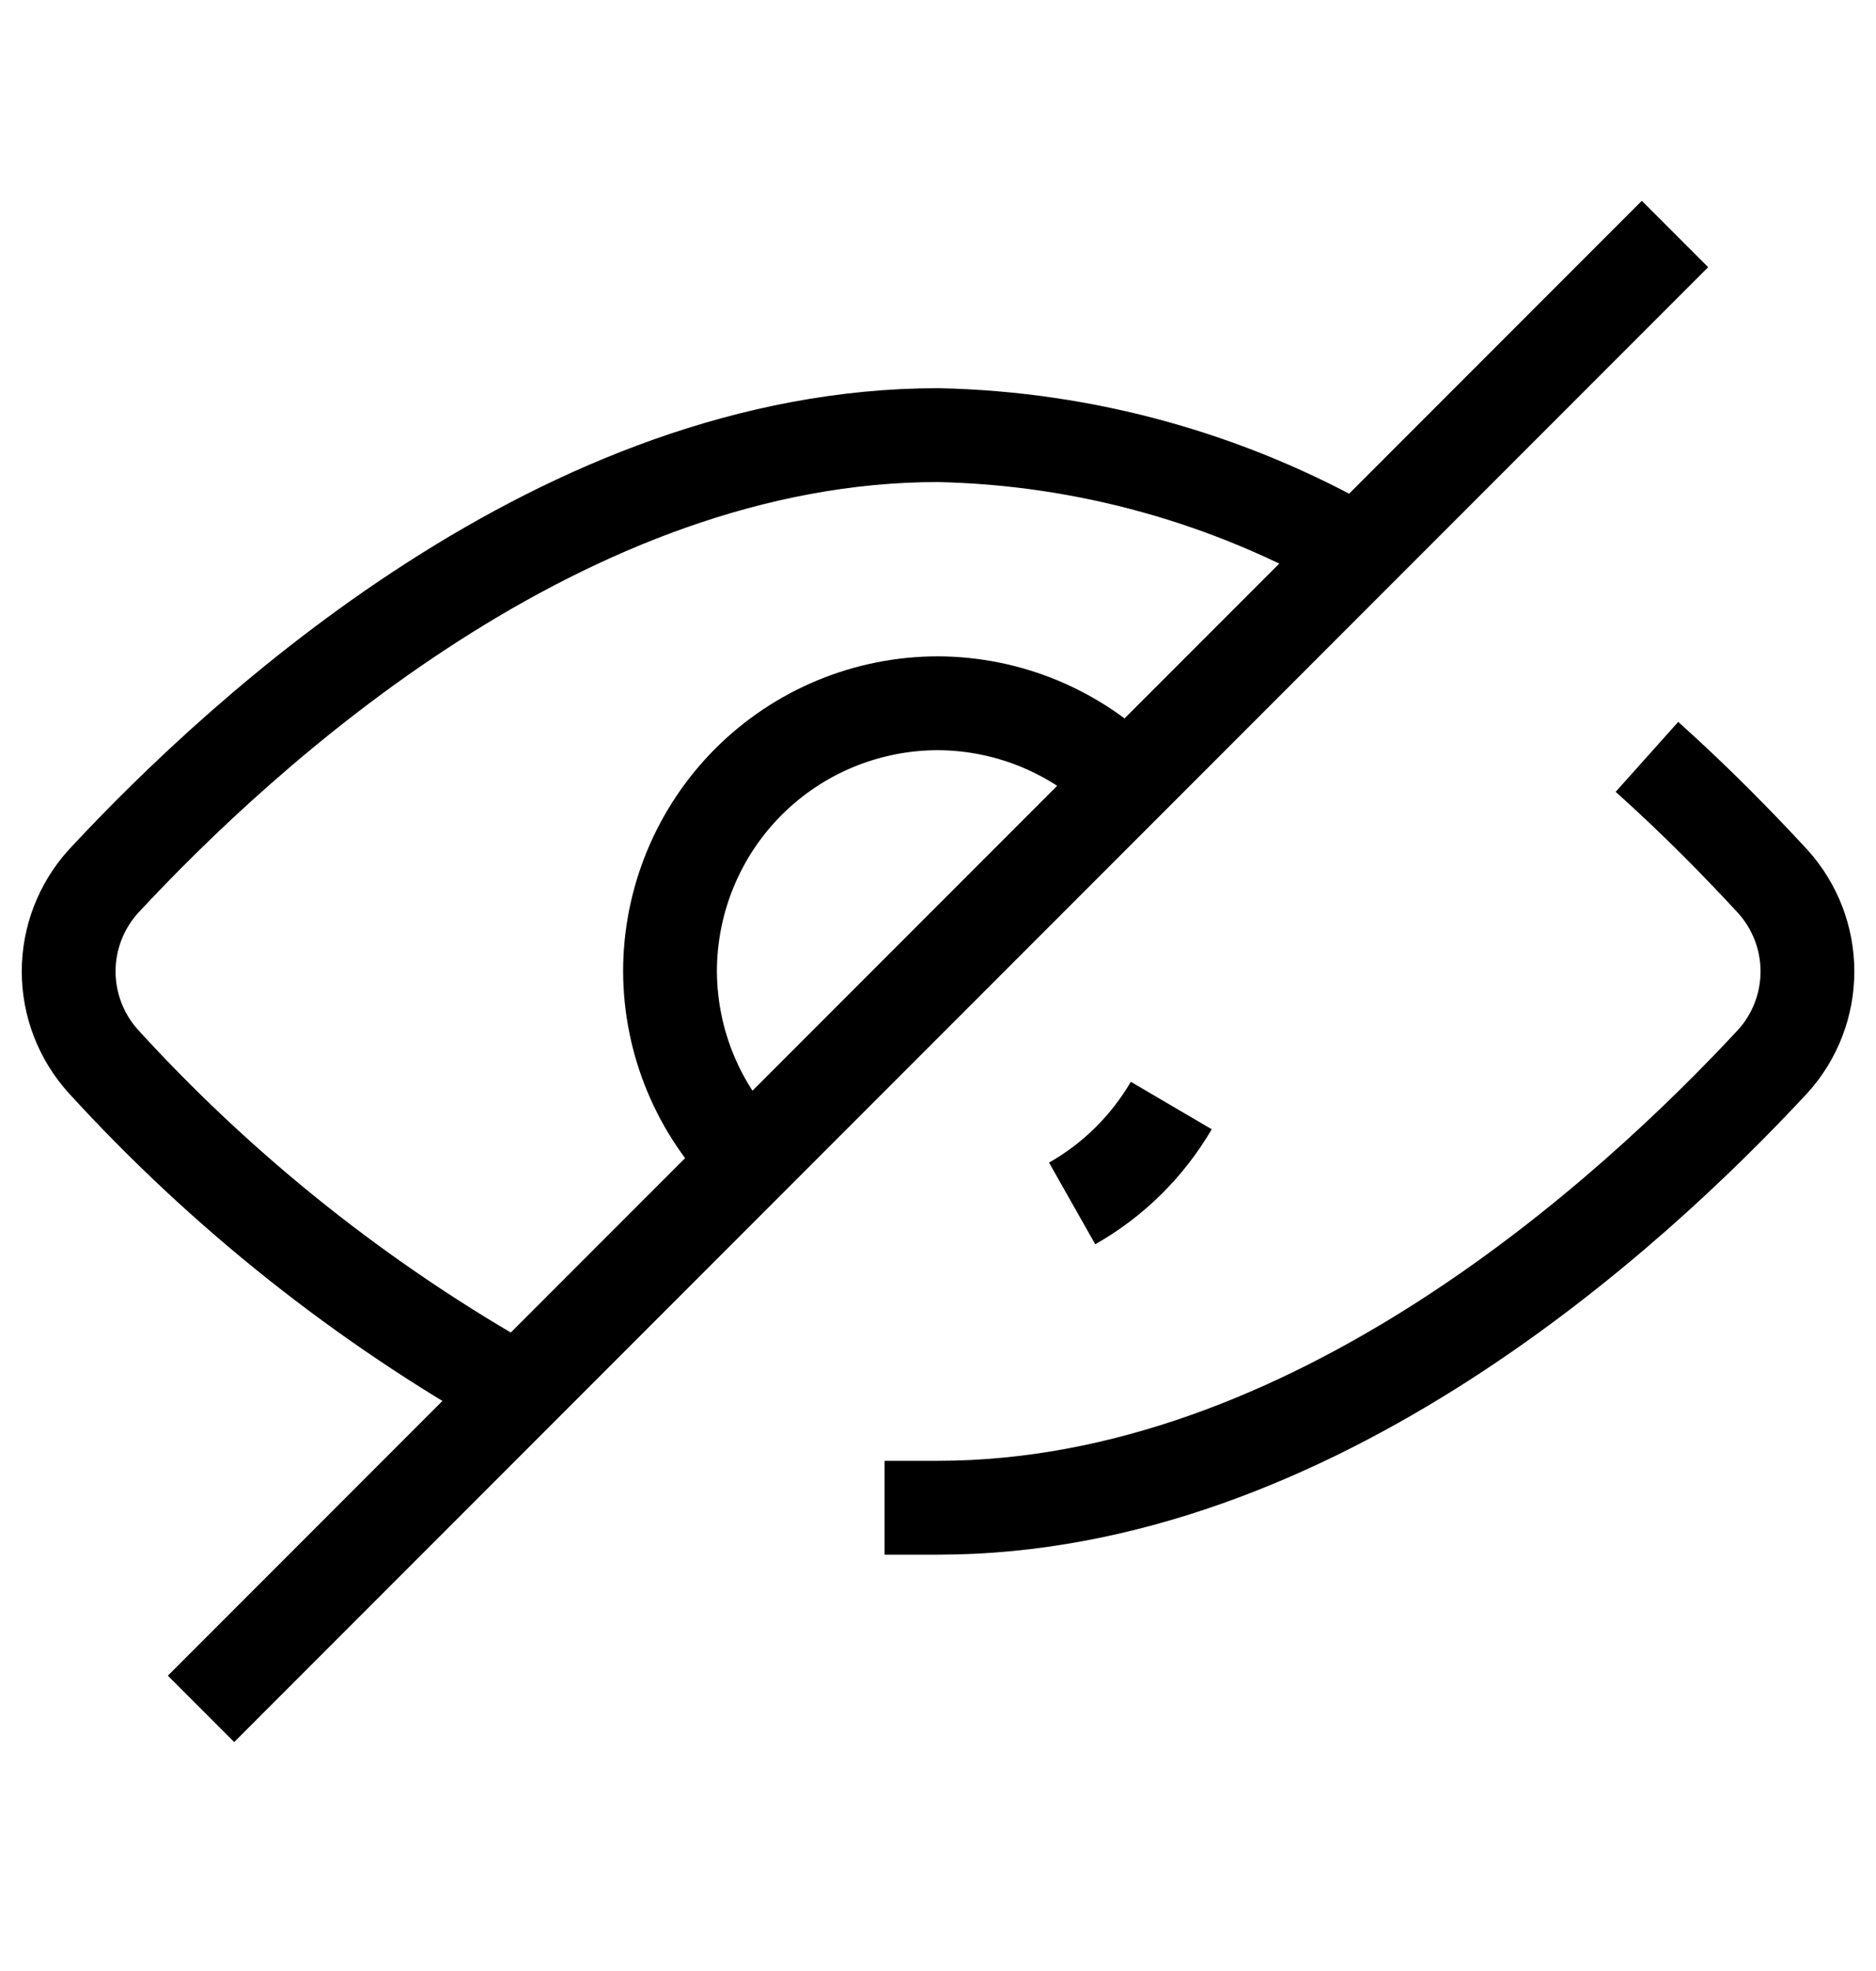 <svg width="20" height="21" viewBox="0 0 20 21" fill="none" xmlns="http://www.w3.org/2000/svg">
<g clipPath="url(#clip0_49_17394)">
<path d="M17.558 8.064C18.101 8.55 18.558 9.022 18.901 9.393C19.138 9.656 19.269 9.997 19.269 10.35C19.269 10.704 19.138 11.045 18.901 11.307C17.401 12.922 13.987 16.064 10.001 16.064H9.43" stroke="black" strokeWidth="1.67" strokeLinecap="round" strokeLinejoin="round"/>
<path d="M5.529 14.822C3.874 13.895 2.379 12.708 1.1 11.307C0.864 11.045 0.732 10.704 0.732 10.35C0.732 9.996 0.864 9.655 1.1 9.393C2.6 7.779 6.015 4.636 10.001 4.636C11.572 4.669 13.109 5.096 14.472 5.879" stroke="black" strokeWidth="1.67" strokeLinecap="round" strokeLinejoin="round"/>
<path d="M17.857 2.493L2.143 18.207" stroke="black" strokeWidth="1.67" strokeLinecap="round" strokeLinejoin="round"/>
<path d="M7.985 12.365C7.449 11.831 7.146 11.107 7.143 10.35C7.143 9.593 7.444 8.866 7.979 8.33C8.515 7.794 9.242 7.493 10 7.493C10.756 7.496 11.481 7.799 12.014 8.336" stroke="black" strokeWidth="1.67" strokeLinecap="round" strokeLinejoin="round"/>
<path d="M12.487 11.779C12.232 12.214 11.868 12.574 11.43 12.822" stroke="black" strokeWidth="1.67" strokeLinecap="round" strokeLinejoin="round"/>
</g>
<defs>
<clipPath id="clip0_49_17394">
<rect width="20" height="20" fill="white" transform="translate(0 0.351)"/>
</clipPath>
</defs>
</svg>
